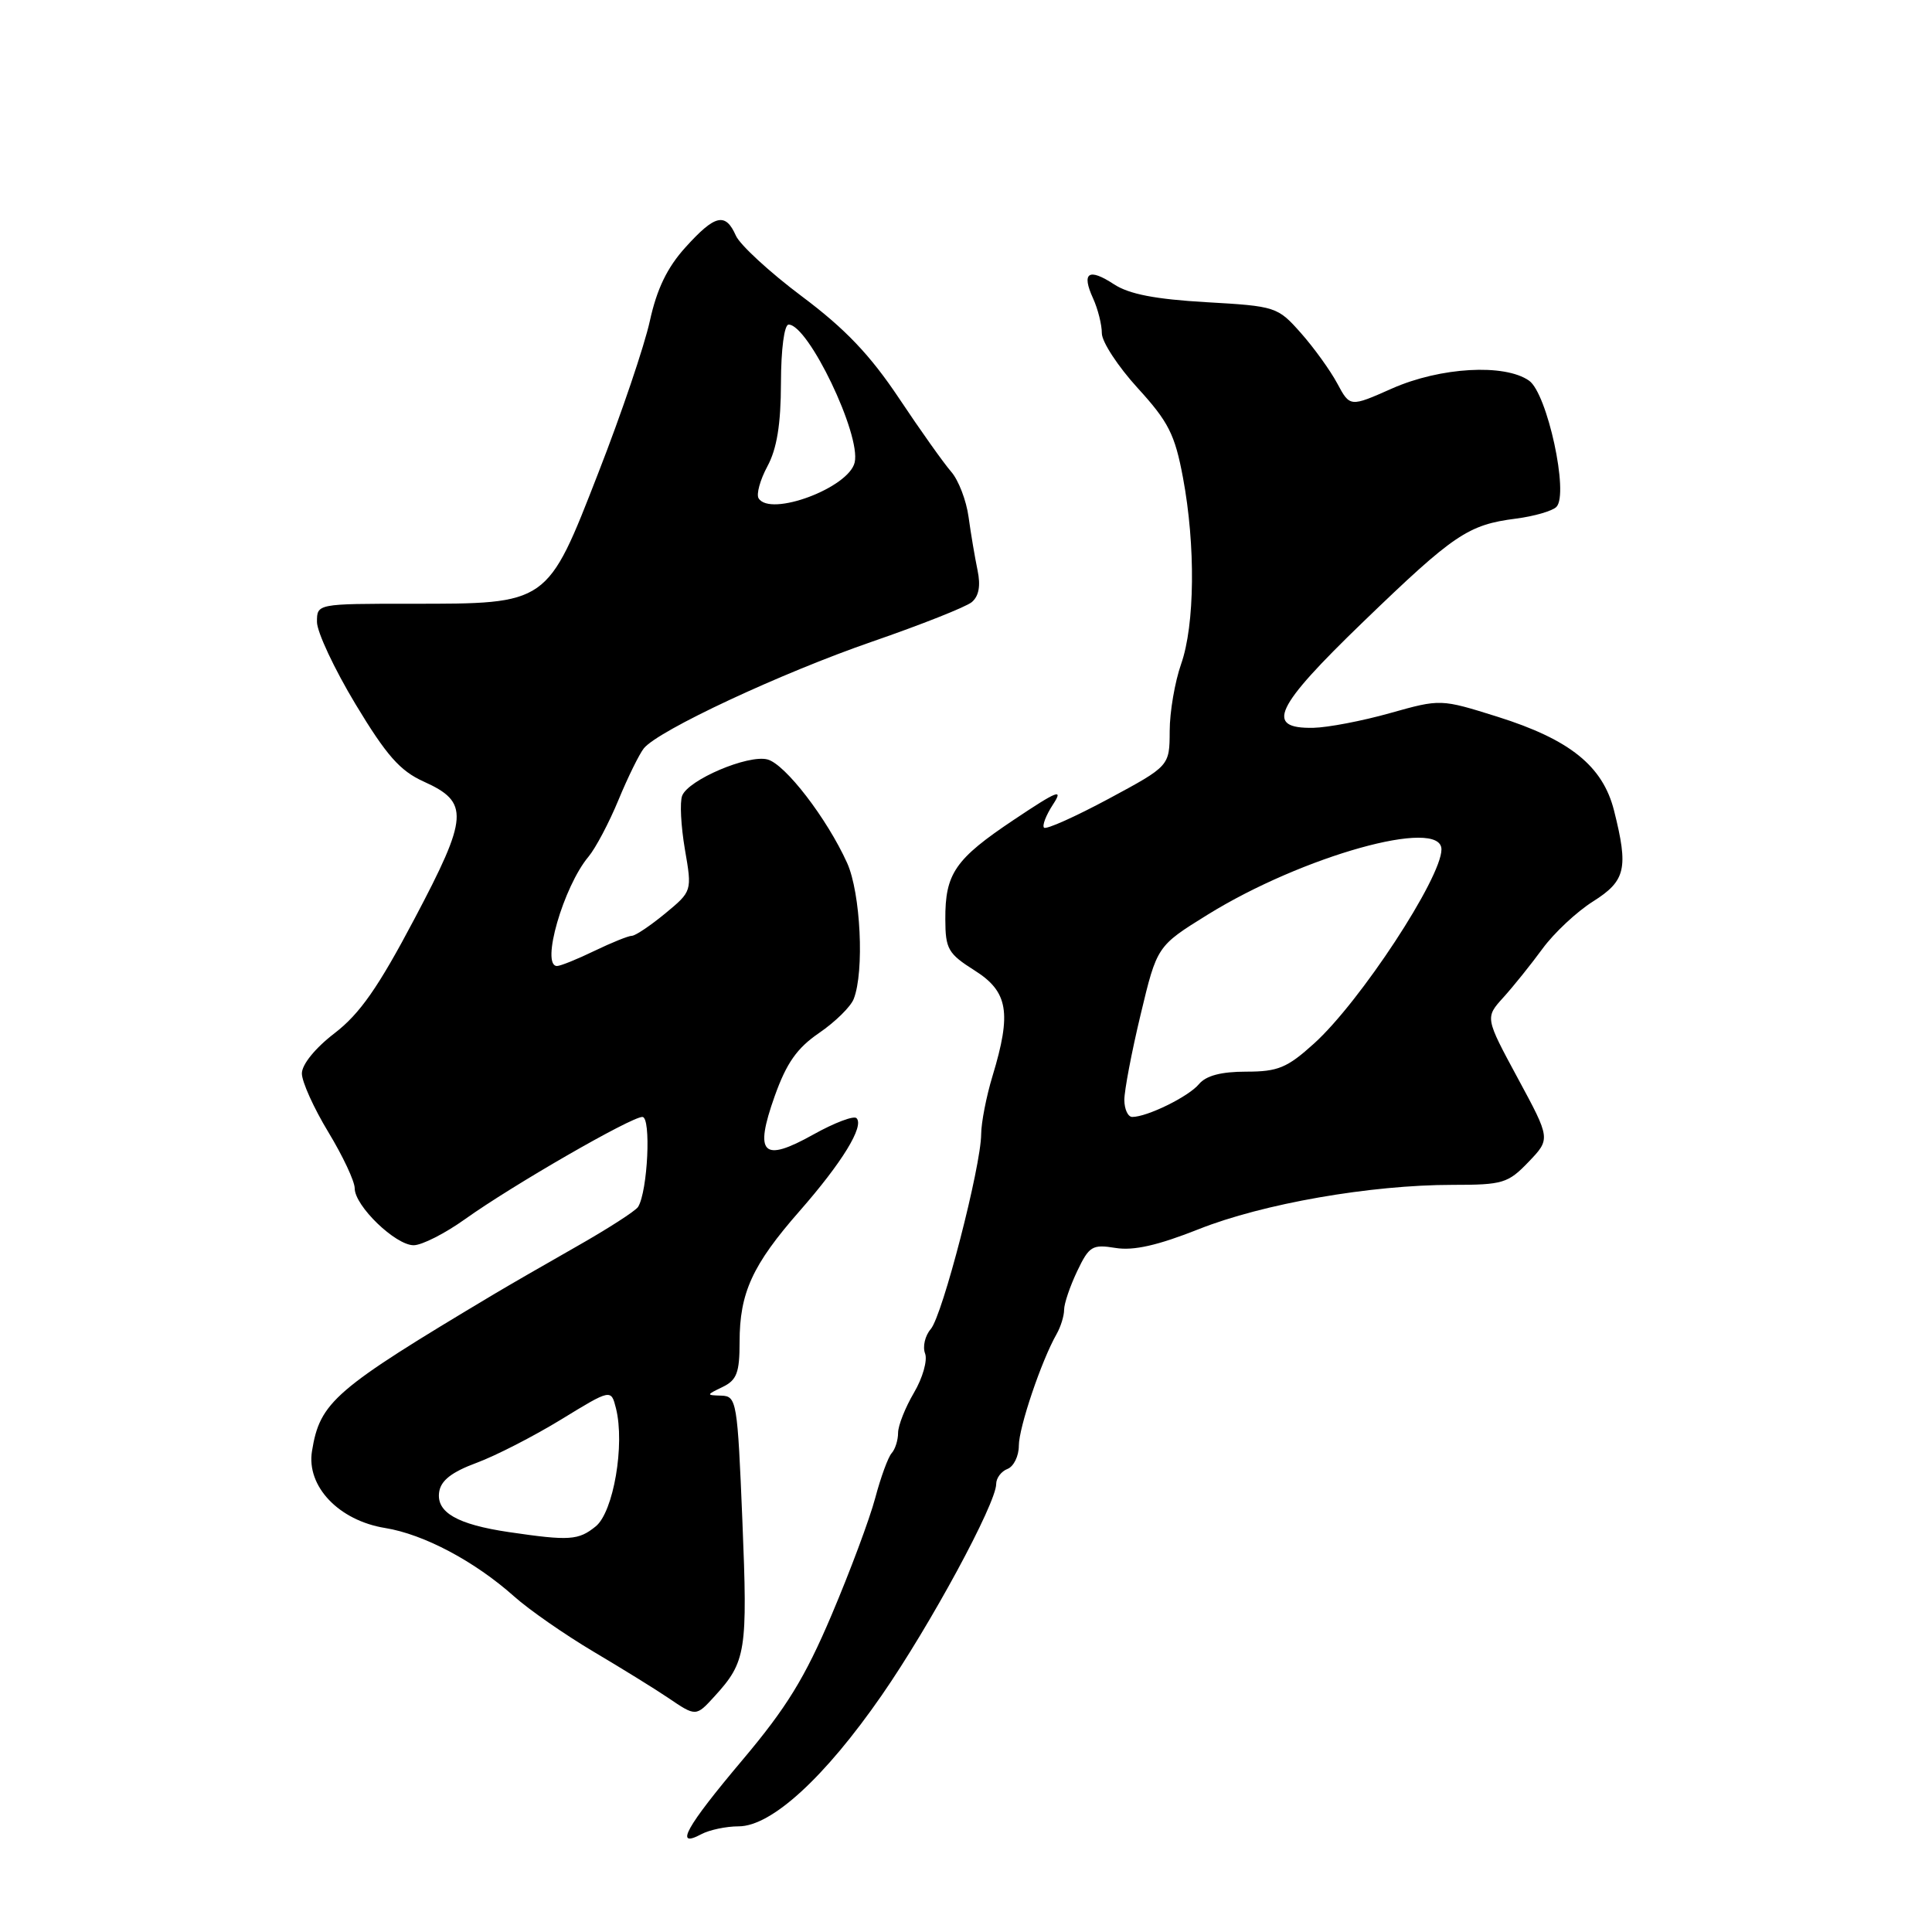 <?xml version="1.0" encoding="UTF-8" standalone="no"?>
<!DOCTYPE svg PUBLIC "-//W3C//DTD SVG 1.1//EN" "http://www.w3.org/Graphics/SVG/1.1/DTD/svg11.dtd" >
<svg xmlns="http://www.w3.org/2000/svg" xmlns:xlink="http://www.w3.org/1999/xlink" version="1.1" viewBox="0 0 256 256">
 <g >
 <path fill="currentColor"
d=" M 97.87 242.00 C 102.22 242.00 109.28 235.54 116.83 224.64 C 123.25 215.38 132.00 199.22 132.00 196.63 C 132.00 195.85 132.68 194.95 133.50 194.64 C 134.32 194.32 135.00 192.94 135.00 191.57 C 135.00 189.15 138.00 180.28 140.01 176.76 C 140.55 175.81 141.00 174.36 141.00 173.55 C 141.00 172.73 141.78 170.44 142.73 168.44 C 144.32 165.11 144.73 164.86 147.82 165.36 C 150.21 165.75 153.42 165.02 158.84 162.87 C 167.35 159.49 181.60 157.00 192.48 157.00 C 199.14 157.00 199.82 156.79 202.54 153.96 C 205.46 150.91 205.46 150.91 201.12 142.88 C 196.78 134.84 196.78 134.84 199.20 132.17 C 200.53 130.70 202.86 127.80 204.39 125.71 C 205.91 123.63 208.92 120.81 211.08 119.45 C 215.42 116.71 215.80 115.08 213.87 107.41 C 212.38 101.50 208.02 97.99 198.42 94.97 C 190.89 92.61 190.89 92.61 184.19 94.49 C 180.51 95.53 175.94 96.40 174.02 96.44 C 167.55 96.56 168.87 93.75 180.66 82.37 C 192.66 70.79 194.53 69.53 200.87 68.72 C 203.28 68.41 205.69 67.71 206.23 67.17 C 207.92 65.48 205.02 52.13 202.61 50.44 C 199.36 48.16 190.86 48.65 184.47 51.47 C 178.88 53.95 178.88 53.95 177.19 50.80 C 176.26 49.07 174.09 46.06 172.37 44.12 C 169.29 40.65 169.06 40.57 159.82 40.04 C 153.09 39.65 149.61 38.98 147.61 37.67 C 144.24 35.46 143.27 36.11 144.84 39.54 C 145.48 40.95 146.00 43.02 146.00 44.16 C 146.00 45.29 148.14 48.56 150.75 51.42 C 154.83 55.89 155.68 57.56 156.75 63.29 C 158.43 72.26 158.33 82.82 156.50 88.00 C 155.68 90.34 154.99 94.33 154.99 96.88 C 154.97 101.50 154.97 101.50 146.91 105.84 C 142.47 108.22 138.62 109.95 138.34 109.67 C 138.07 109.40 138.60 108.02 139.52 106.61 C 140.95 104.43 140.17 104.73 134.35 108.62 C 126.55 113.83 125.23 115.75 125.26 121.82 C 125.27 125.75 125.63 126.37 129.14 128.59 C 133.59 131.40 134.06 134.19 131.51 142.59 C 130.69 145.29 130.02 148.75 130.01 150.28 C 129.99 154.55 124.89 174.30 123.33 176.11 C 122.57 176.99 122.23 178.45 122.58 179.35 C 122.92 180.25 122.26 182.59 121.10 184.55 C 119.95 186.51 119.00 188.90 119.00 189.86 C 119.00 190.82 118.62 192.03 118.15 192.55 C 117.68 193.07 116.70 195.75 115.97 198.50 C 115.24 201.25 112.64 208.22 110.19 213.99 C 106.65 222.33 104.22 226.28 98.37 233.22 C 90.89 242.09 89.28 244.99 92.93 243.04 C 94.00 242.47 96.22 242.00 97.87 242.00 Z  M 94.70 224.75 C 98.86 220.19 99.08 218.81 98.37 201.52 C 97.72 185.66 97.61 185.00 95.59 184.93 C 93.55 184.87 93.56 184.84 95.75 183.78 C 97.63 182.87 98.00 181.89 98.00 177.82 C 98.00 171.30 99.70 167.60 105.95 160.47 C 111.58 154.05 114.55 149.21 113.49 148.16 C 113.13 147.80 110.57 148.77 107.79 150.32 C 101.05 154.09 99.91 152.96 102.65 145.25 C 104.22 140.85 105.60 138.88 108.54 136.87 C 110.66 135.42 112.72 133.40 113.12 132.37 C 114.55 128.74 114.04 118.32 112.25 114.35 C 109.58 108.45 104.04 101.24 101.69 100.63 C 99.12 99.96 91.20 103.33 90.39 105.44 C 90.06 106.28 90.23 109.47 90.75 112.53 C 91.71 118.09 91.71 118.09 88.13 121.05 C 86.16 122.67 84.18 124.00 83.72 124.00 C 83.27 124.00 81.04 124.90 78.76 126.00 C 76.49 127.10 74.26 128.00 73.81 128.00 C 71.62 128.00 74.66 117.46 77.99 113.50 C 78.91 112.40 80.70 109.03 81.95 106.00 C 83.20 102.97 84.72 99.90 85.31 99.16 C 87.23 96.78 103.51 89.18 115.59 85.01 C 122.05 82.78 127.98 80.43 128.76 79.79 C 129.71 78.99 129.96 77.62 129.53 75.56 C 129.18 73.88 128.64 70.70 128.34 68.50 C 128.04 66.30 127.00 63.60 126.03 62.50 C 125.07 61.40 121.96 57.03 119.13 52.78 C 115.29 47.03 112.00 43.57 106.24 39.26 C 101.98 36.07 98.06 32.45 97.51 31.23 C 96.13 28.11 94.75 28.43 90.83 32.77 C 88.41 35.44 87.04 38.28 86.11 42.52 C 85.39 45.81 82.33 54.85 79.30 62.61 C 72.47 80.16 72.69 80.00 54.47 80.00 C 42.00 80.00 42.00 80.00 42.00 82.41 C 42.00 83.74 44.30 88.64 47.11 93.31 C 51.21 100.11 53.01 102.15 56.14 103.56 C 62.22 106.30 62.09 108.19 54.93 121.73 C 50.11 130.86 47.68 134.33 44.34 136.90 C 41.77 138.87 40.00 141.05 40.00 142.24 C 40.00 143.34 41.58 146.83 43.50 150.00 C 45.42 153.17 47.00 156.52 47.00 157.46 C 47.00 159.79 52.40 165.00 54.81 165.00 C 55.90 165.00 58.97 163.44 61.64 161.53 C 67.91 157.05 83.62 148.00 85.12 148.00 C 86.30 148.00 85.83 157.85 84.55 159.92 C 84.22 160.45 80.54 162.82 76.36 165.19 C 72.19 167.56 67.27 170.40 65.43 171.50 C 44.27 184.14 42.40 185.75 41.34 192.28 C 40.58 196.95 44.90 201.48 51.04 202.47 C 56.15 203.30 62.88 206.86 68.12 211.53 C 70.11 213.31 74.84 216.59 78.62 218.84 C 82.40 221.08 86.85 223.83 88.50 224.95 C 92.23 227.48 92.21 227.48 94.70 224.75 Z  M 148.98 145.75 C 148.98 144.51 149.94 139.42 151.14 134.43 C 153.31 125.36 153.31 125.36 160.00 121.21 C 172.59 113.41 191.00 108.27 191.00 112.55 C 191.00 116.33 180.22 132.76 174.12 138.27 C 170.55 141.50 169.34 142.00 165.12 142.00 C 161.80 142.00 159.81 142.53 158.87 143.65 C 157.51 145.30 152.01 148.00 150.03 148.00 C 149.46 148.00 148.99 146.99 148.98 145.75 Z  M 67.43 203.01 C 60.59 202.00 57.80 200.40 58.19 197.71 C 58.41 196.18 59.84 195.06 63.13 193.84 C 65.68 192.90 70.74 190.30 74.37 188.08 C 80.97 184.04 80.97 184.04 81.62 186.61 C 82.82 191.41 81.29 200.34 78.94 202.25 C 76.65 204.11 75.46 204.19 67.43 203.01 Z  M 100.52 66.03 C 100.19 65.50 100.72 63.58 101.69 61.78 C 102.94 59.46 103.47 56.23 103.48 50.75 C 103.49 46.26 103.92 43.00 104.50 43.01 C 107.11 43.02 114.10 57.59 113.25 61.27 C 112.48 64.64 102.06 68.53 100.52 66.03 Z "/>
</g>
</svg>